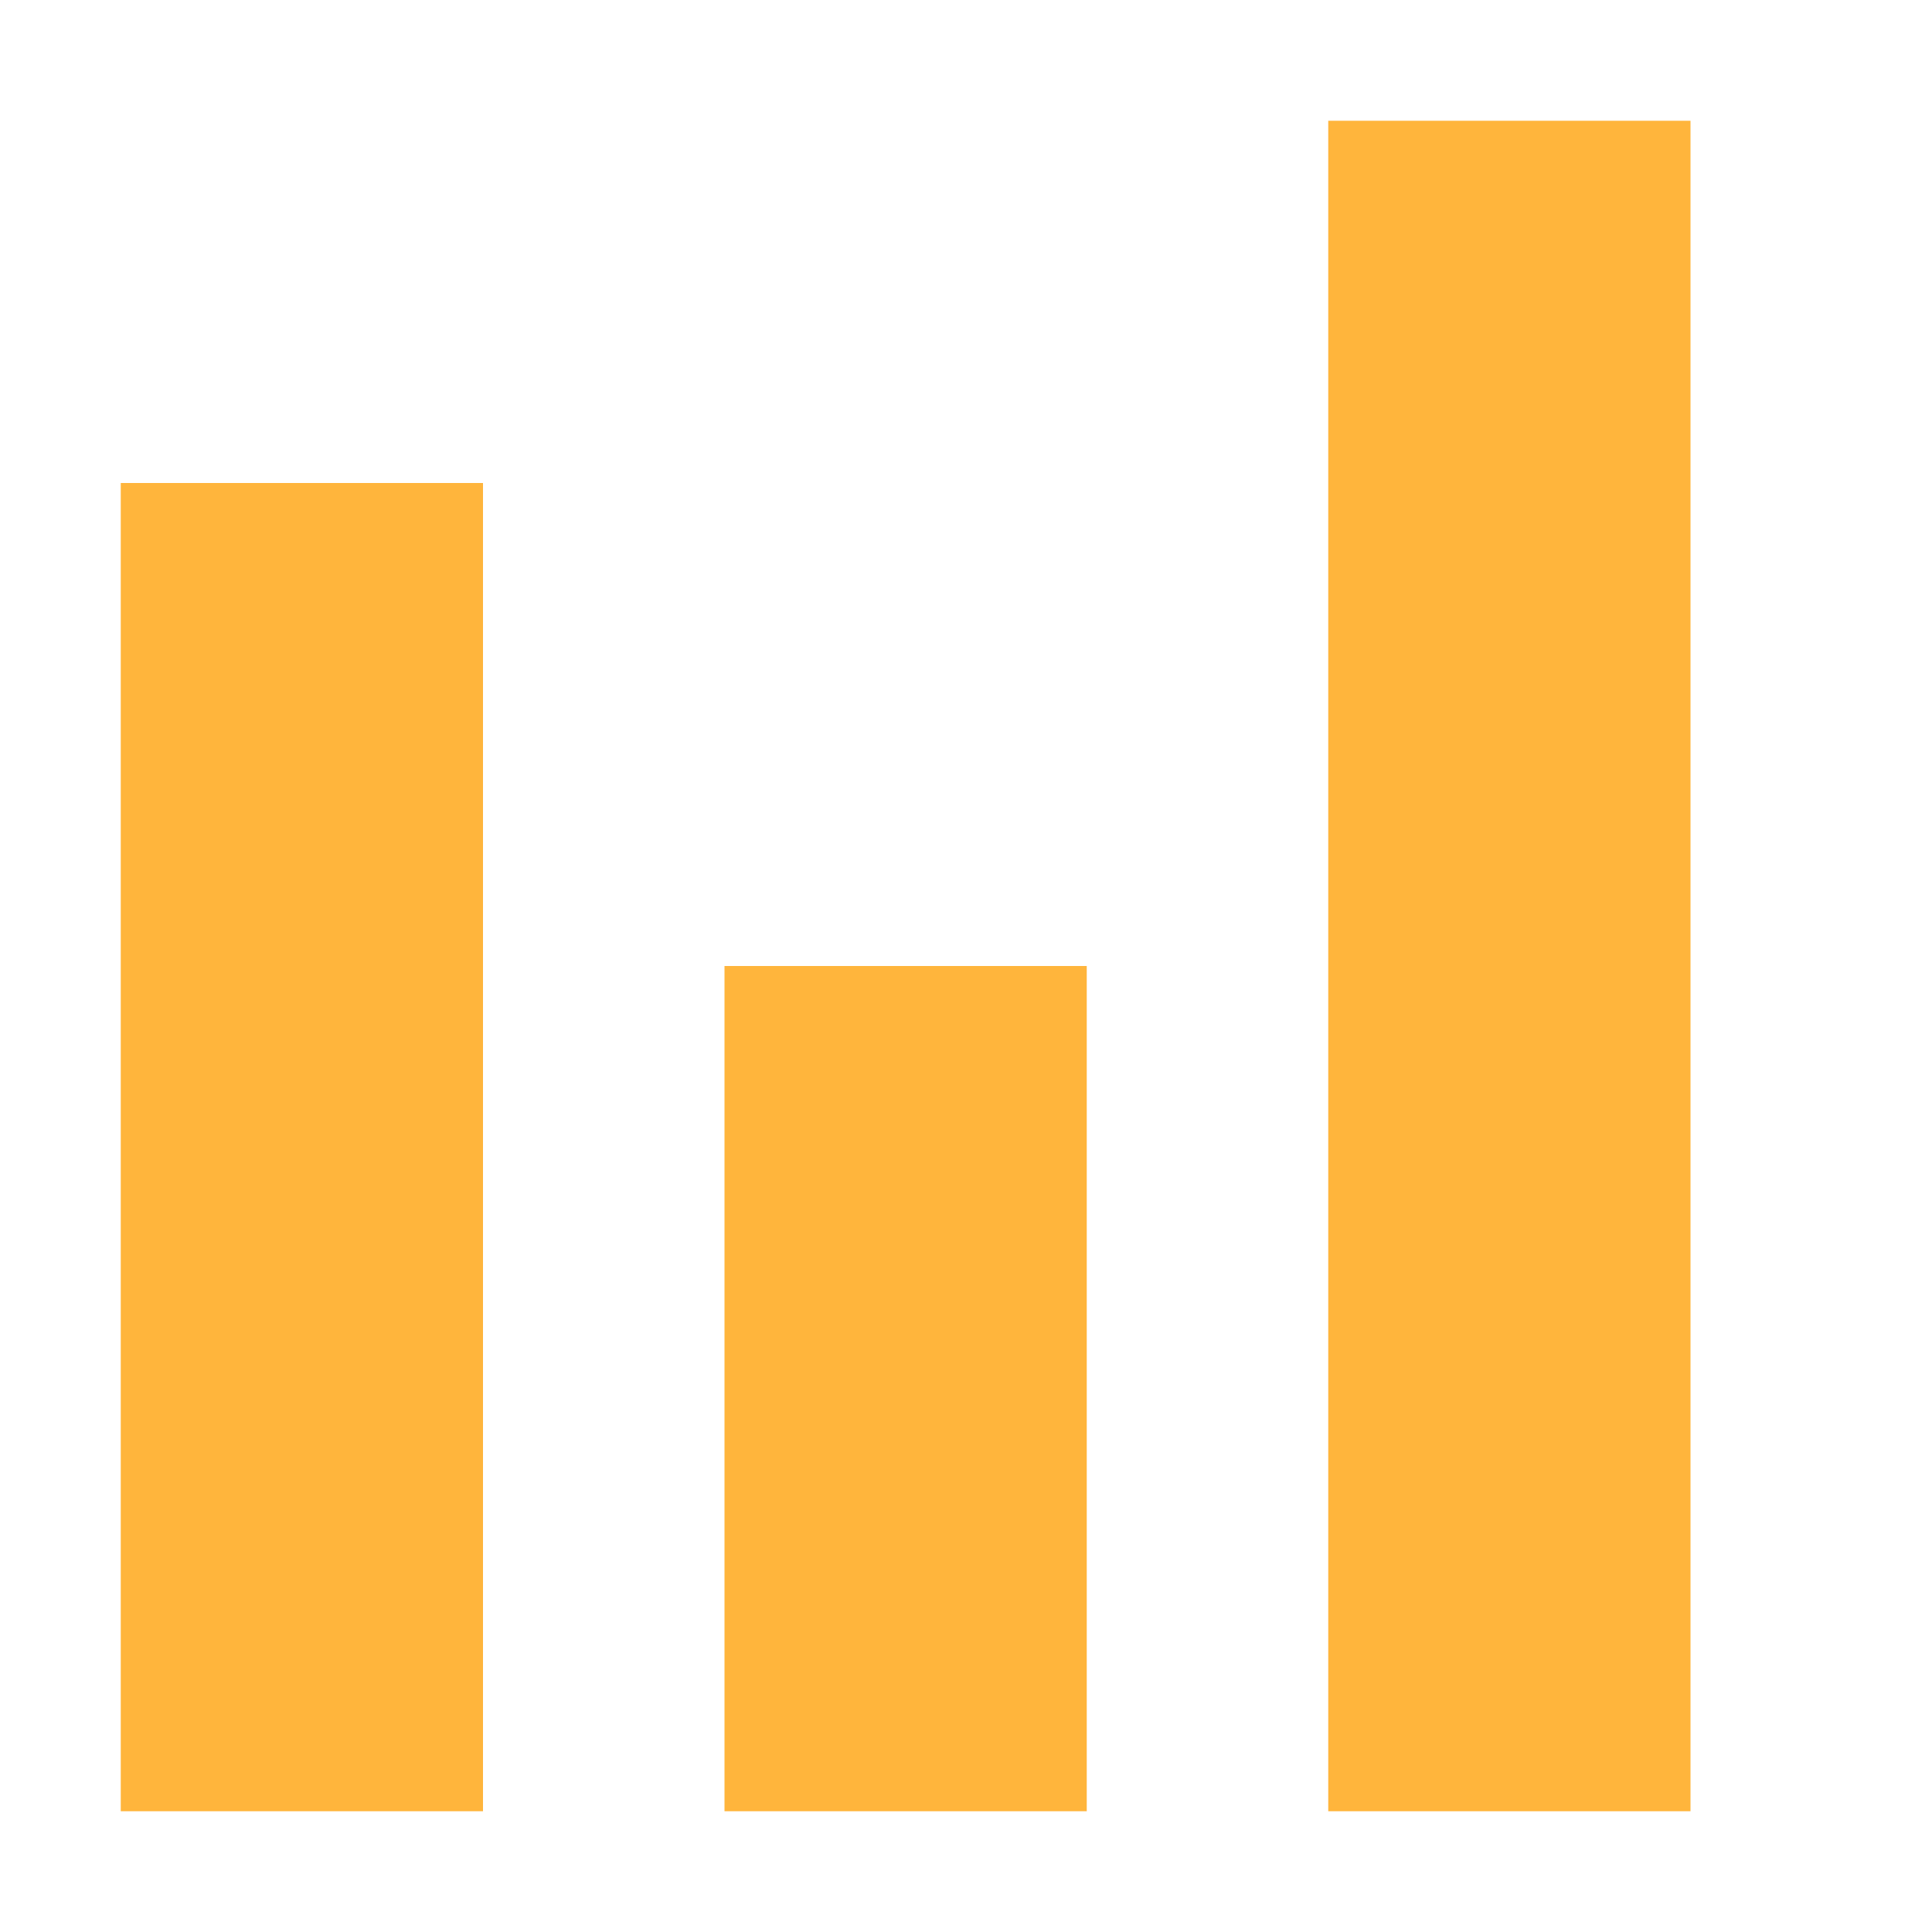 <?xml version="1.0" encoding="UTF-8"?><svg version="1.1" width="16px" height="16px" viewBox="0 0 16.0 16.0" xmlns="http://www.w3.org/2000/svg" xmlns:xlink="http://www.w3.org/1999/xlink"><defs><clipPath id="i0"><path d="M1920,0 L1920,1927 L0,1927 L0,0 L1920,0 Z"></path></clipPath><clipPath id="i1"><path d="M3,0 L3,11 L0,11 L0,0 L3,0 Z"></path></clipPath><clipPath id="i2"><path d="M3,0 L3,7 L0,7 L0,0 L3,0 Z"></path></clipPath><clipPath id="i3"><path d="M3,0 L3,14 L0,14 L0,0 L3,0 Z"></path></clipPath></defs><g transform="translate(-1013.0 -425.0)"><g clip-path="url(#i0)"><g transform="translate(296.0 324.0)"><g transform="translate(32.0 65.0)"><g transform="translate(616.0 0.0)"><g transform="translate(69.0 32.0)"><g transform="translate(0.0 4.0)"><g transform="translate(1.0 4.0)"><g clip-path="url(#i1)"><polygon points="0,0 3,0 3,11 0,11 0,0" stroke="none" fill="#FFB53C"></polygon></g></g><g transform="translate(6.0 8.0)"><g clip-path="url(#i2)"><polygon points="0,0 3,0 3,7 0,7 0,0" stroke="none" fill="#FFB53C"></polygon></g></g><g transform="translate(11.0 1.0)"><g clip-path="url(#i3)"><polygon points="0,0 3,0 3,14 0,14 0,0" stroke="none" fill="#FFB53C"></polygon></g></g></g></g></g></g></g></g></g></svg>